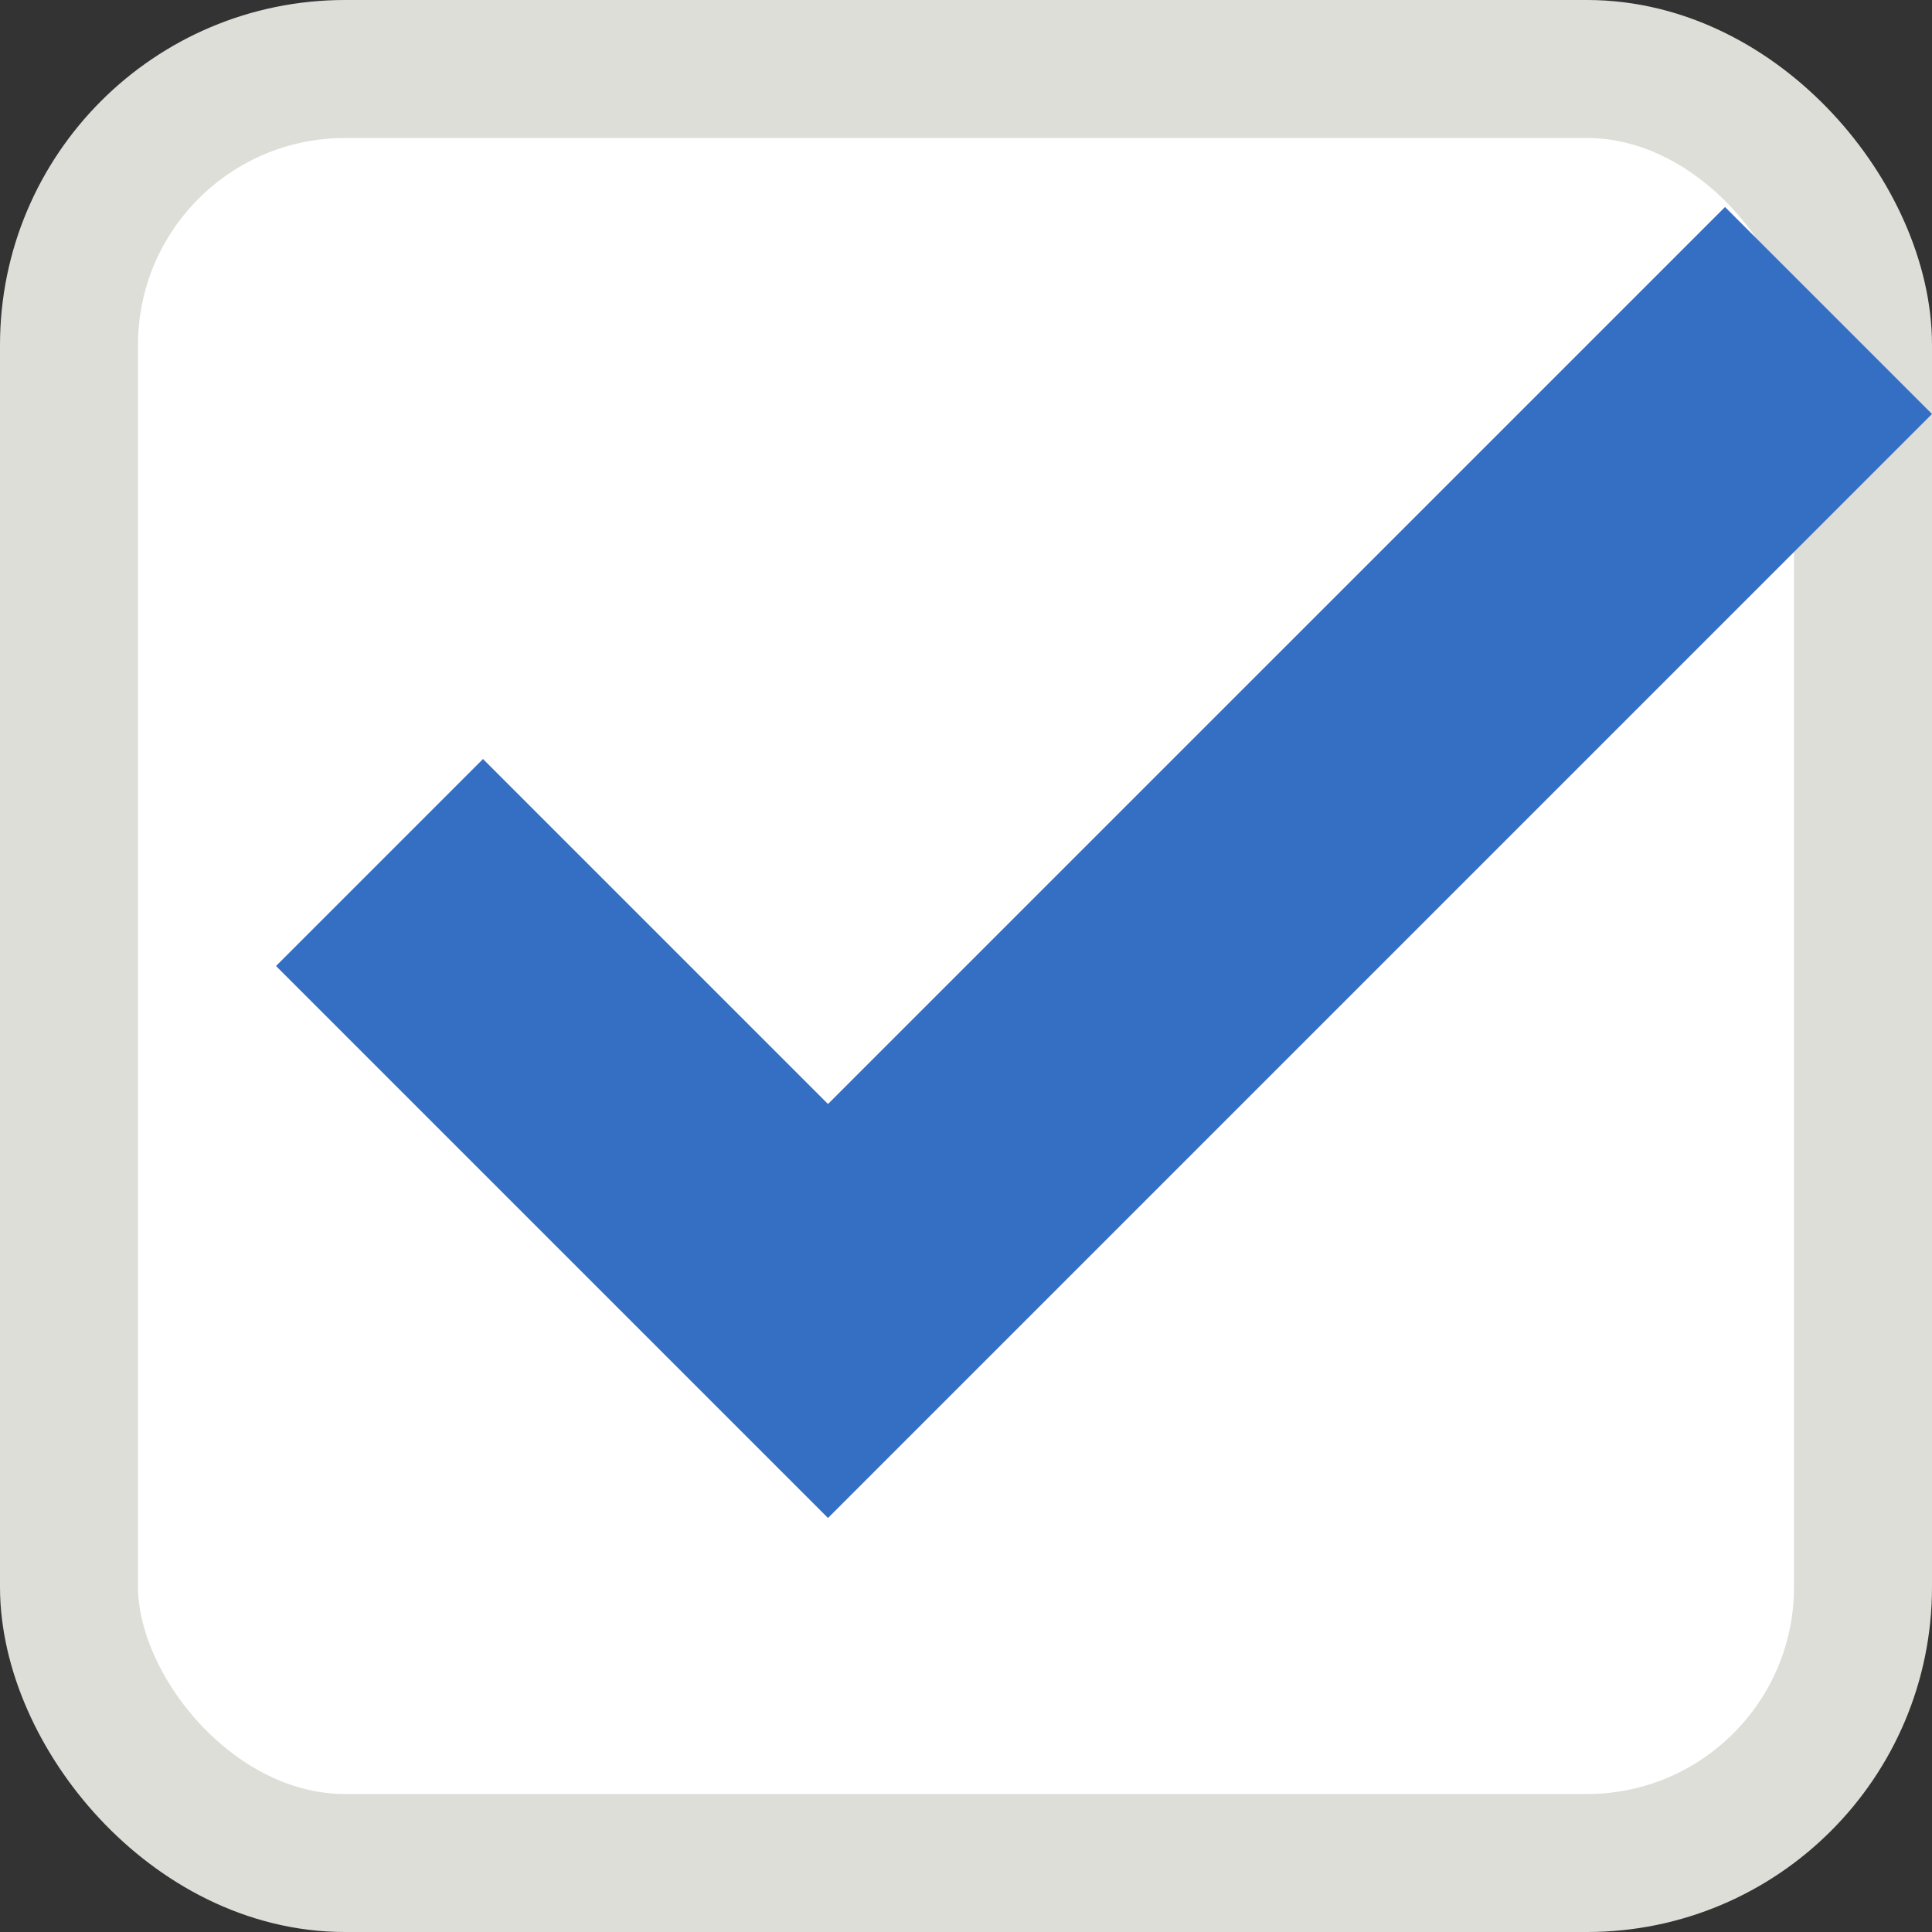 <svg xmlns="http://www.w3.org/2000/svg" xmlns:xlink="http://www.w3.org/1999/xlink" width="14" height="14" viewBox="0 0 14 14">
    <rect x="0" y="0" width="14" height="14" fill="#333333" stroke="none"/>
    <g fill="none" fill-rule="evenodd">
        <rect width="13" height="13" x=".5" y=".5" stroke="#DEDED8" rx="2" fill="#FFF" />
        <path fill="#356FC4" d="M3.5 5.5L2 7l4 4 8-8-1.5-1.5L6 8z"/>
    </g>
</svg>
